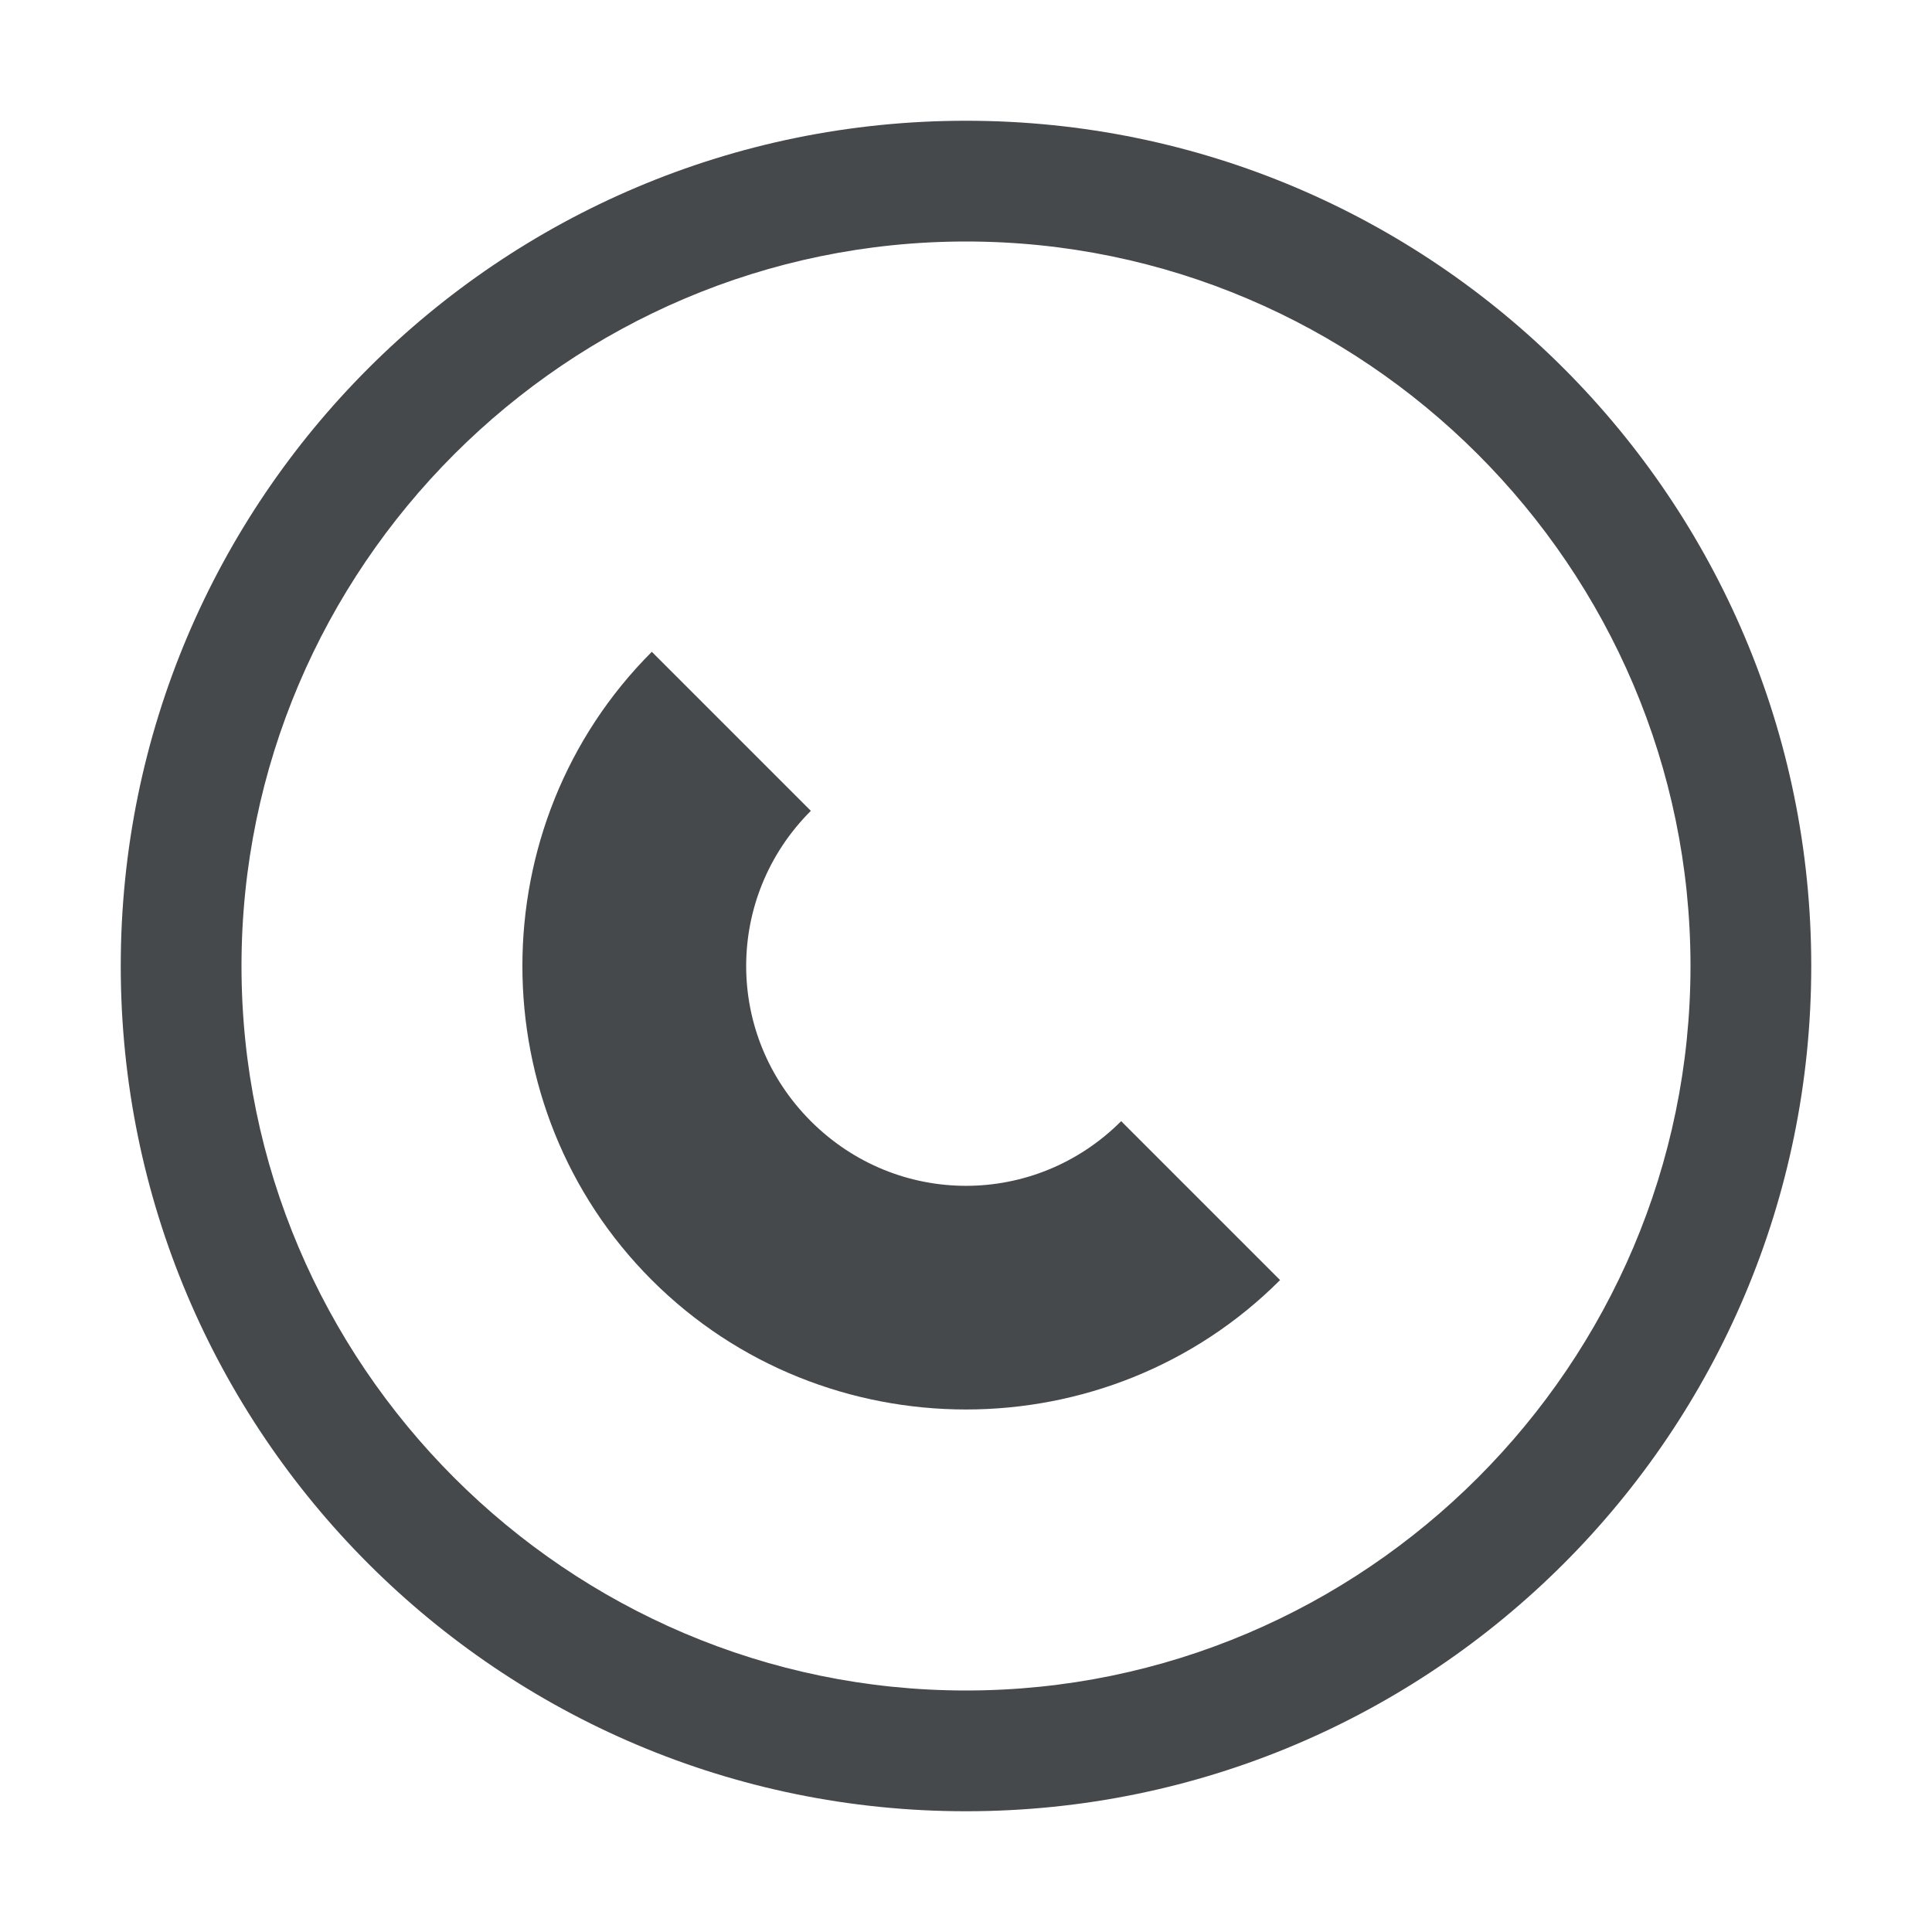 <?xml version="1.0" encoding="UTF-8"?>
<svg id="a" width="16" height="16" version="1.1" xmlns="http://www.w3.org/2000/svg" xmlns:cc="http://creativecommons.org/ns#" xmlns:dc="http://purl.org/dc/elements/1.1/" xmlns:rdf="http://www.w3.org/1999/02/22-rdf-syntax-ns#">
	<defs>
		<style id="current-color-scheme" type="text/css">.ColorScheme-Text {color:#090d11;}.ColorScheme-Background{color:#ffffff;}</style>
	</defs>
	<path id="c" class="ColorScheme-Text" d="m8 1c-3.866 0-7 3.134-7 7s3.134 7 7 7 7-3.134 7-7-3.134-7-7-7zm0 1c3.302 0 6 2.698 6 6s-2.698 6-6 6-6-2.698-6-6 2.698-6 6-6zm-2.602 3.398c-1.429 1.429-1.429 3.775 0 5.203 1.429 1.429 3.775 1.429 5.203 0l-1.316-1.316c-0.714 0.714-1.856 0.714-2.57 0-0.714-0.714-0.714-1.856 0-2.57l-1.316-1.316z" style="fill-opacity:.75;fill:currentColor"/>
</svg>

